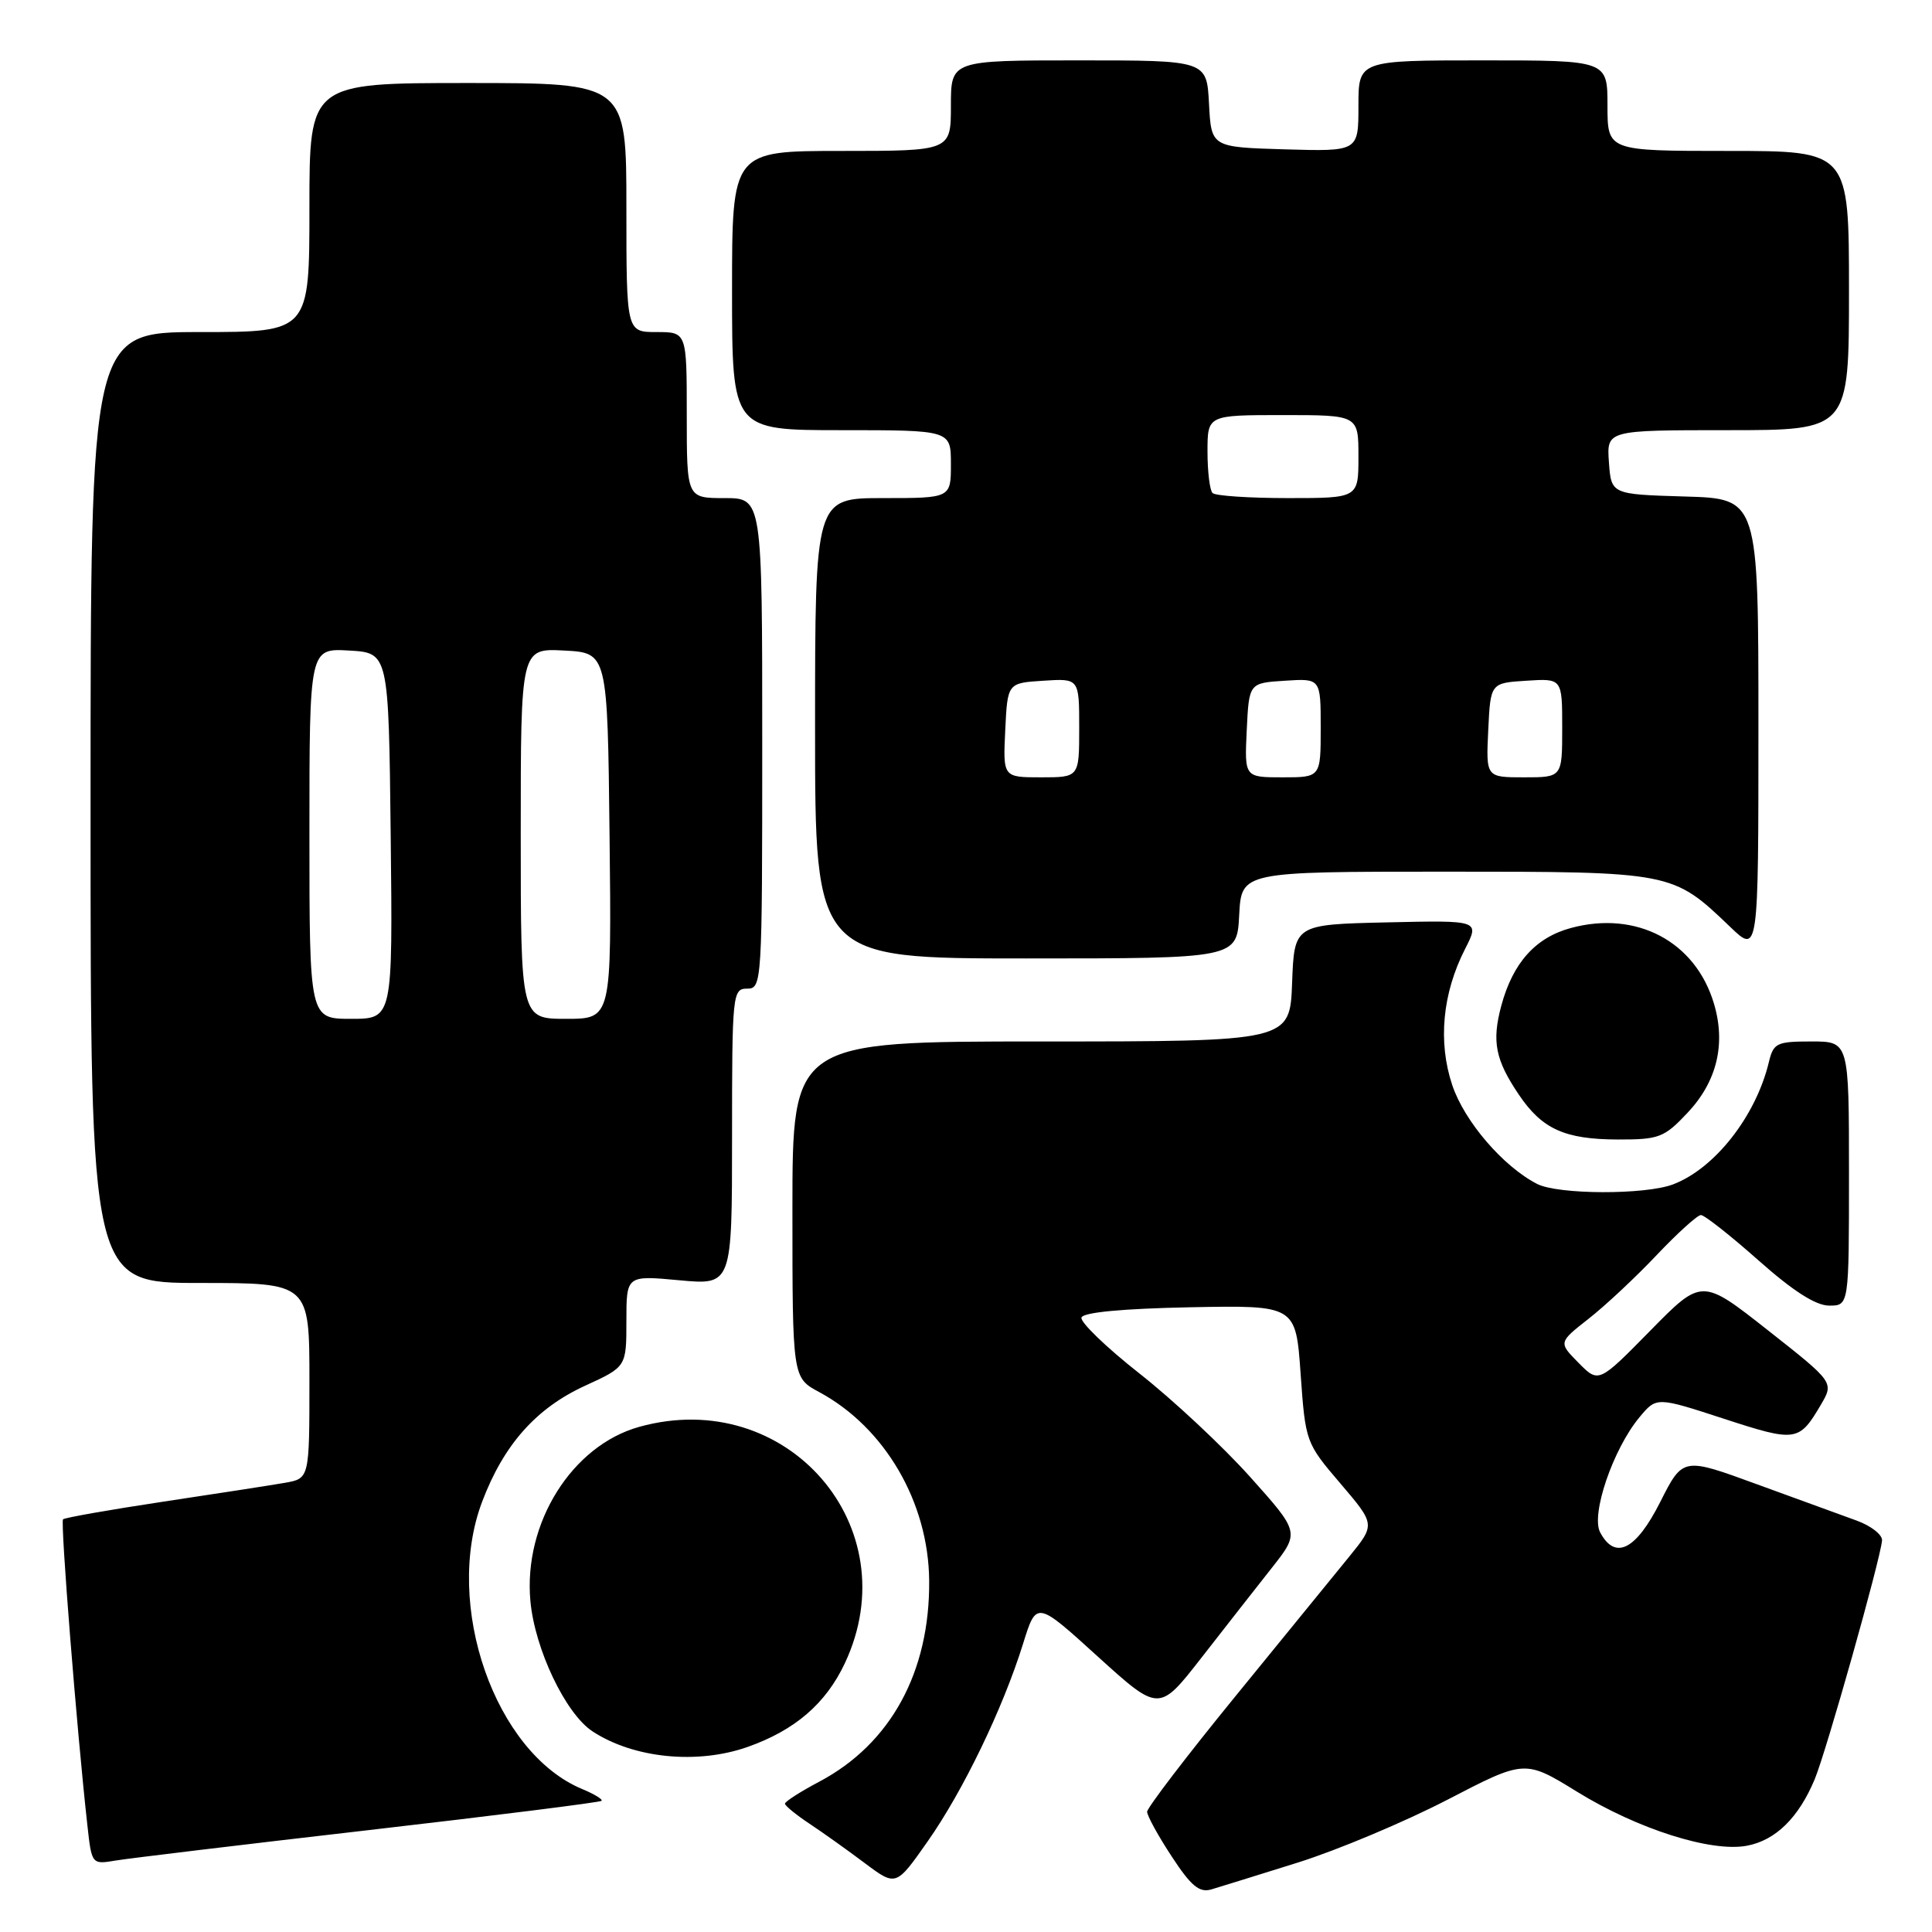 <?xml version="1.0" encoding="UTF-8" standalone="no"?>
<!DOCTYPE svg PUBLIC "-//W3C//DTD SVG 1.1//EN" "http://www.w3.org/Graphics/SVG/1.1/DTD/svg11.dtd" >
<svg xmlns="http://www.w3.org/2000/svg" xmlns:xlink="http://www.w3.org/1999/xlink" version="1.1" viewBox="0 0 256 256">
 <g >
 <path fill="currentColor"
d=" M 172.00 246.79 C 177.22 245.15 186.12 241.41 191.78 238.48 C 202.05 233.15 202.05 233.15 209.01 237.44 C 217.00 242.36 226.74 245.46 231.47 244.57 C 235.27 243.86 238.32 240.87 240.45 235.78 C 241.99 232.09 249.14 206.74 249.38 204.12 C 249.44 203.37 247.93 202.18 246.00 201.48 C 244.07 200.78 238.11 198.61 232.74 196.65 C 222.99 193.08 222.99 193.08 219.98 199.04 C 216.77 205.39 214.02 206.78 212.03 203.05 C 210.77 200.69 213.74 192.00 217.24 187.79 C 219.50 185.08 219.50 185.08 228.45 188.00 C 237.96 191.10 238.39 191.04 241.26 186.16 C 243.02 183.17 243.02 183.17 234.26 176.27 C 225.50 169.37 225.50 169.37 218.66 176.33 C 211.83 183.28 211.83 183.28 209.16 180.58 C 206.50 177.88 206.50 177.88 210.50 174.74 C 212.70 173.02 216.76 169.22 219.52 166.30 C 222.28 163.39 224.92 161.00 225.38 161.00 C 225.85 161.00 229.28 163.70 233.00 167.00 C 237.60 171.08 240.60 173.00 242.38 173.00 C 245.00 173.00 245.00 173.00 245.00 155.50 C 245.00 138.00 245.00 138.00 240.02 138.00 C 235.41 138.00 234.99 138.21 234.38 140.75 C 232.66 147.90 227.21 154.85 221.68 156.94 C 217.98 158.34 206.46 158.30 203.68 156.88 C 199.17 154.57 194.02 148.57 192.42 143.75 C 190.52 138.04 191.13 131.62 194.13 125.74 C 196.07 121.94 196.07 121.94 183.79 122.22 C 171.50 122.50 171.50 122.50 171.21 130.25 C 170.92 138.00 170.92 138.00 137.96 138.00 C 105.00 138.00 105.00 138.00 105.00 160.27 C 105.00 182.55 105.00 182.55 108.55 184.46 C 117.26 189.15 123.04 199.08 123.12 209.46 C 123.22 221.55 118.02 231.06 108.58 236.07 C 106.06 237.40 104.01 238.72 104.01 239.00 C 104.02 239.27 105.48 240.47 107.26 241.65 C 109.04 242.83 112.35 245.19 114.61 246.89 C 118.73 249.97 118.73 249.97 122.93 243.98 C 127.63 237.28 132.88 226.40 135.56 217.81 C 137.33 212.11 137.33 212.11 145.45 219.49 C 153.58 226.86 153.58 226.86 159.18 219.68 C 162.26 215.73 166.45 210.37 168.50 207.78 C 172.23 203.05 172.23 203.05 165.64 195.69 C 162.01 191.64 155.42 185.48 150.99 182.00 C 146.57 178.52 143.11 175.18 143.30 174.58 C 143.53 173.89 148.74 173.40 157.68 173.22 C 171.70 172.95 171.70 172.95 172.34 182.06 C 172.98 191.09 173.03 191.21 177.62 196.58 C 182.24 202.00 182.24 202.00 178.79 206.25 C 176.89 208.59 170.08 216.94 163.67 224.80 C 157.25 232.67 152.00 239.54 152.00 240.07 C 152.00 240.59 153.46 243.26 155.25 245.98 C 157.82 249.91 158.92 250.82 160.50 250.36 C 161.60 250.03 166.78 248.43 172.00 246.79 Z  M 48.93 242.49 C 65.66 240.56 79.51 238.82 79.71 238.62 C 79.90 238.43 78.76 237.73 77.17 237.07 C 65.58 232.27 58.73 212.64 63.88 199.00 C 66.74 191.43 71.04 186.59 77.52 183.62 C 83.00 181.11 83.00 181.11 83.00 175.05 C 83.00 168.99 83.00 168.99 90.00 169.64 C 97.00 170.29 97.00 170.29 97.00 150.64 C 97.00 131.67 97.07 131.00 99.00 131.00 C 100.96 131.00 101.00 130.33 101.00 98.50 C 101.00 66.00 101.00 66.00 96.00 66.00 C 91.00 66.00 91.00 66.00 91.00 55.00 C 91.00 44.00 91.00 44.00 87.00 44.00 C 83.00 44.00 83.00 44.00 83.00 27.50 C 83.00 11.00 83.00 11.00 62.00 11.00 C 41.00 11.00 41.00 11.00 41.00 27.50 C 41.00 44.00 41.00 44.00 26.50 44.00 C 12.00 44.00 12.00 44.00 12.00 107.00 C 12.00 170.00 12.00 170.00 26.50 170.00 C 41.00 170.00 41.00 170.00 41.00 182.95 C 41.00 195.91 41.00 195.91 37.75 196.48 C 35.96 196.79 28.71 197.92 21.62 198.98 C 14.54 200.05 8.57 201.10 8.35 201.32 C 7.99 201.68 10.18 229.30 11.57 241.78 C 12.15 247.06 12.15 247.06 15.33 246.53 C 17.07 246.24 32.19 244.42 48.93 242.49 Z  M 99.06 231.48 C 105.33 229.27 109.43 225.74 111.95 220.38 C 120.45 202.30 104.24 183.64 84.72 189.06 C 75.78 191.54 69.34 201.83 70.28 212.14 C 70.86 218.51 74.94 227.08 78.52 229.42 C 83.97 232.99 92.39 233.83 99.06 231.48 Z  M 223.59 147.47 C 227.51 143.32 228.71 138.33 227.10 132.96 C 224.64 124.74 216.84 120.62 208.17 122.96 C 203.47 124.22 200.46 127.58 198.93 133.26 C 197.66 137.99 198.13 140.42 201.25 145.04 C 204.33 149.61 207.33 150.97 214.38 150.99 C 219.83 151.00 220.51 150.74 223.59 147.47 Z  M 164.20 121.25 C 164.50 115.50 164.50 115.50 191.50 115.50 C 221.61 115.50 221.62 115.50 229.25 122.81 C 233.00 126.41 233.00 126.41 233.00 96.24 C 233.00 66.07 233.00 66.07 223.25 65.79 C 213.50 65.50 213.50 65.50 213.19 61.25 C 212.89 57.00 212.89 57.00 228.94 57.00 C 245.00 57.00 245.00 57.00 245.00 38.50 C 245.00 20.00 245.00 20.00 229.00 20.00 C 213.00 20.00 213.00 20.00 213.00 14.00 C 213.00 8.00 213.00 8.00 196.50 8.00 C 180.00 8.00 180.00 8.00 180.00 14.04 C 180.00 20.07 180.00 20.07 170.25 19.79 C 160.50 19.50 160.50 19.50 160.20 13.75 C 159.90 8.00 159.90 8.00 142.95 8.00 C 126.00 8.00 126.00 8.00 126.00 14.00 C 126.00 20.00 126.00 20.00 111.50 20.00 C 97.00 20.00 97.00 20.00 97.00 38.50 C 97.00 57.00 97.00 57.00 111.50 57.00 C 126.00 57.00 126.00 57.00 126.00 61.50 C 126.00 66.00 126.00 66.00 117.00 66.00 C 108.00 66.00 108.00 66.00 108.00 96.50 C 108.00 127.00 108.00 127.00 135.95 127.00 C 163.90 127.00 163.90 127.00 164.20 121.25 Z  M 41.00 110.45 C 41.00 85.90 41.00 85.90 46.25 86.20 C 51.50 86.50 51.50 86.50 51.77 110.75 C 52.04 135.00 52.04 135.00 46.52 135.00 C 41.00 135.00 41.00 135.00 41.00 110.45 Z  M 69.00 110.45 C 69.00 85.90 69.00 85.90 74.75 86.20 C 80.50 86.50 80.50 86.50 80.77 110.75 C 81.04 135.00 81.04 135.00 75.02 135.00 C 69.00 135.00 69.00 135.00 69.00 110.45 Z  M 133.20 96.75 C 133.50 90.50 133.50 90.50 138.25 90.20 C 143.00 89.89 143.00 89.89 143.00 96.45 C 143.00 103.00 143.00 103.00 137.95 103.00 C 132.90 103.00 132.90 103.00 133.20 96.75 Z  M 165.20 96.75 C 165.50 90.50 165.50 90.50 170.25 90.20 C 175.00 89.89 175.00 89.89 175.00 96.45 C 175.00 103.00 175.00 103.00 169.95 103.00 C 164.90 103.00 164.90 103.00 165.20 96.75 Z  M 197.20 96.75 C 197.50 90.50 197.50 90.50 202.25 90.20 C 207.00 89.89 207.00 89.89 207.00 96.45 C 207.00 103.00 207.00 103.00 201.95 103.00 C 196.90 103.00 196.90 103.00 197.20 96.75 Z  M 160.67 65.33 C 160.30 64.97 160.00 62.49 160.00 59.83 C 160.00 55.00 160.00 55.00 170.00 55.00 C 180.00 55.00 180.00 55.00 180.00 60.50 C 180.00 66.00 180.00 66.00 170.67 66.00 C 165.53 66.00 161.03 65.70 160.67 65.33 Z "/>
</g>
</svg>